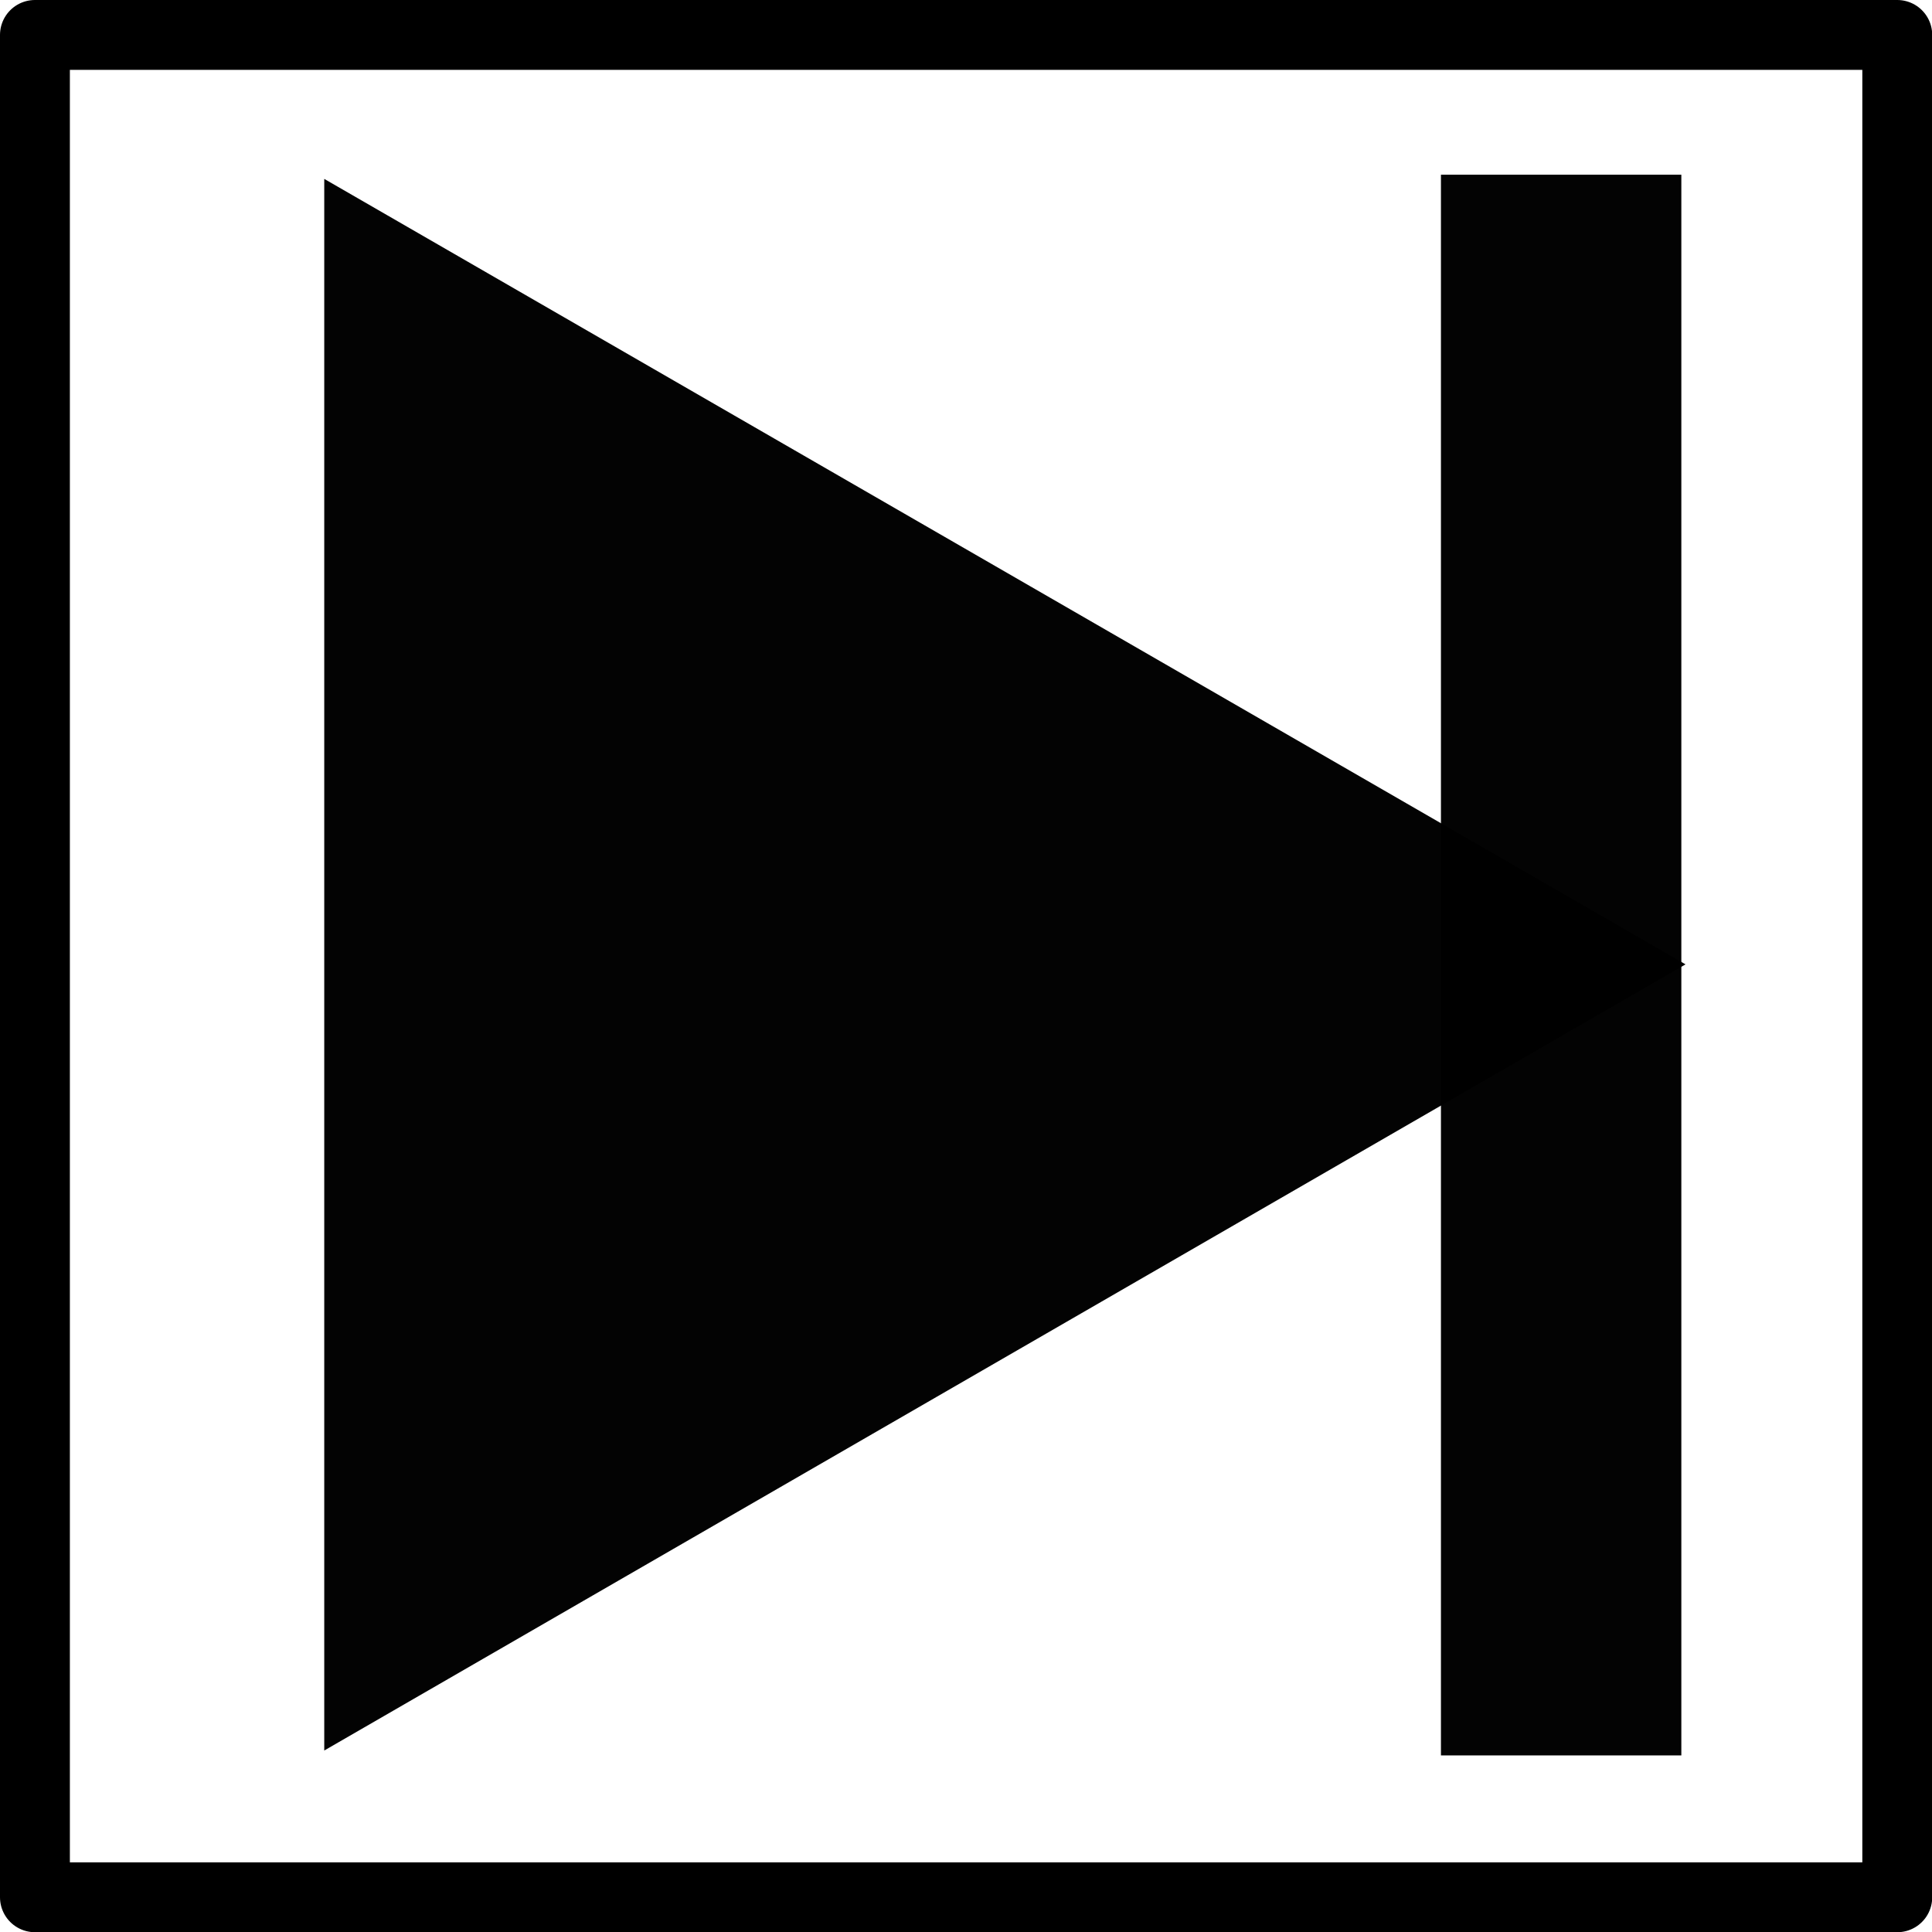 <?xml version="1.0" encoding="UTF-8" standalone="no"?>
<svg xmlns="http://www.w3.org/2000/svg" height="27.65mm" width="27.65mm" version="1.1" viewBox="0 0 27.647 27.647">
 <g transform="translate(-32.52 -274.9)">
  <rect stroke-linejoin="round" style="paint-order:markers fill stroke" fill-opacity="0" height="26.65" width="26.65" stroke="#000" stroke-linecap="round" y="275.4" x="33.02"/>
  <path style="paint-order:stroke markers fill" d="m56.64 288.7-19.48 11.25v-22.49z" fill-opacity=".985"/>
  <rect style="paint-order:stroke markers fill" fill-opacity=".985" height="22.62" width="3.44" y="277.4" x="53.14"/>
 </g>
</svg>
